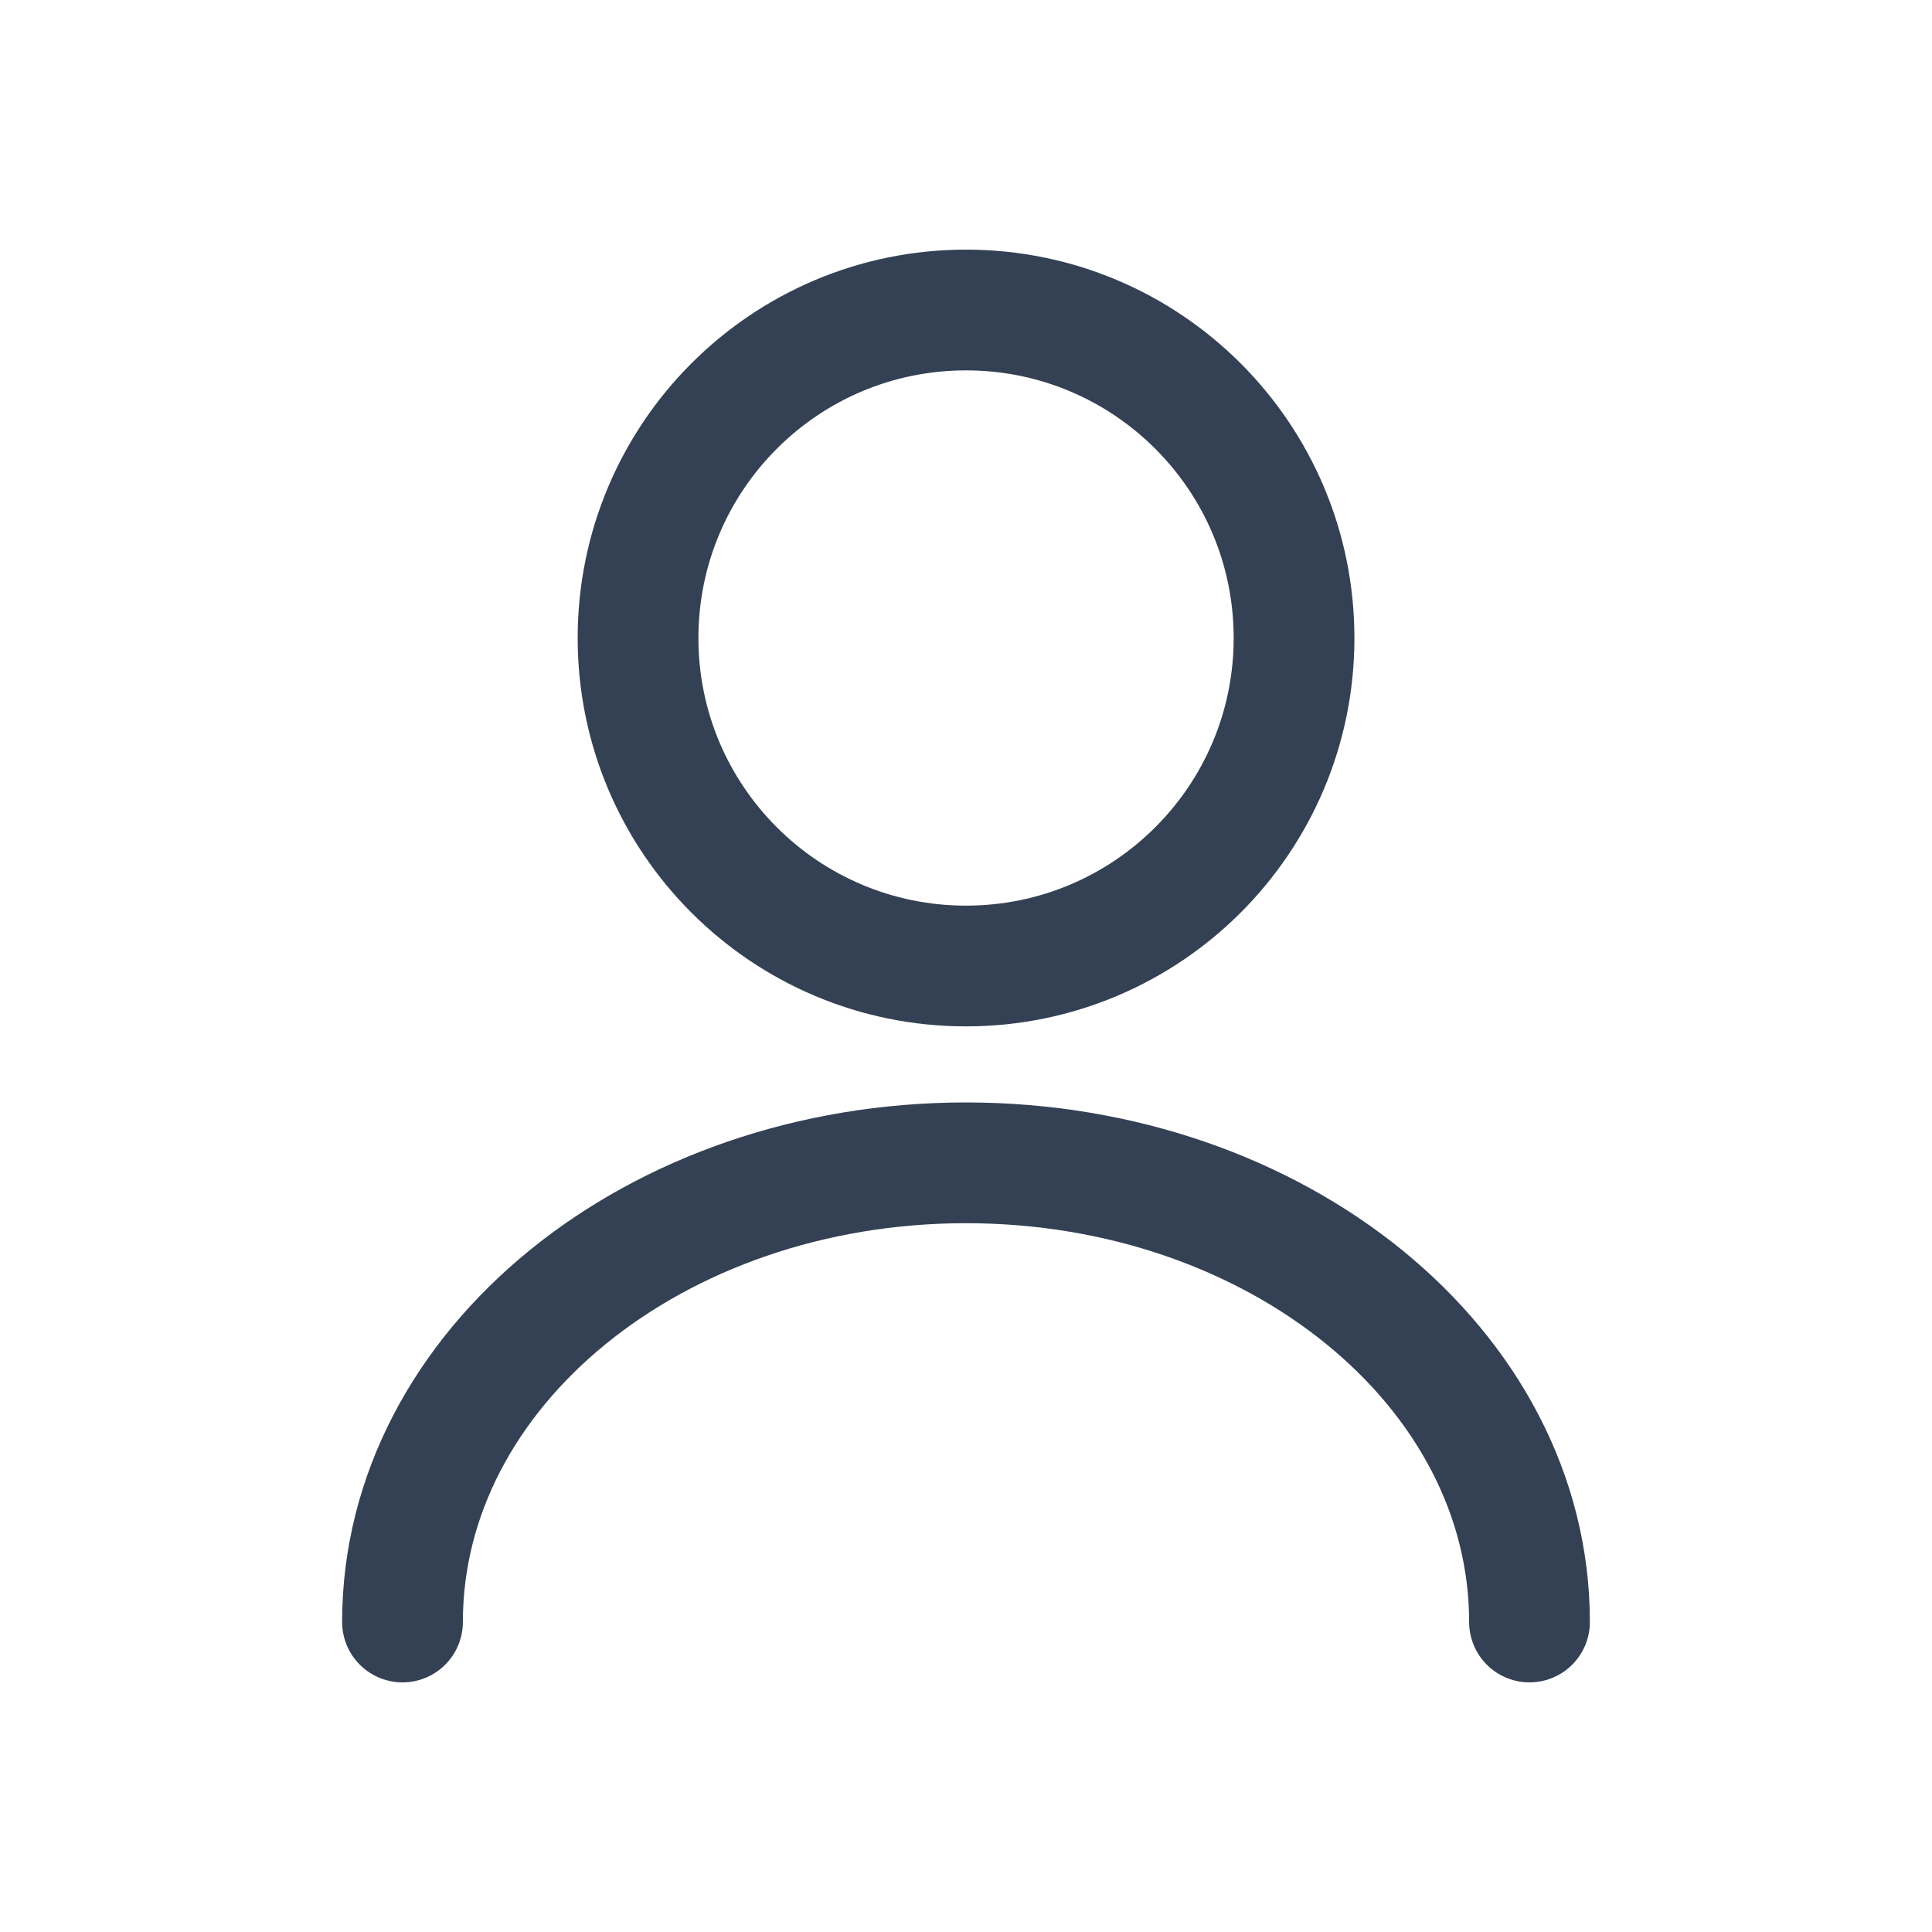 <svg width="24" height="24" viewBox="0 0 24 24" fill="none" xmlns="http://www.w3.org/2000/svg">
    <path d="M12 12C14.251 12 16.075 10.176 16.075 7.926C16.075 5.675 14.251 3.851 12 3.851C9.75 3.851 7.926 5.675 7.926 7.926C7.926 10.176 9.75 12 12 12Z" stroke="#344054" stroke-width="1.5" stroke-linecap="round" stroke-linejoin="round"/>
    <path d="M19 20.149C19 16.995 15.863 14.445 12 14.445C8.137 14.445 5 16.995 5 20.149" stroke="#344054" stroke-width="1.5" stroke-linecap="round" stroke-linejoin="round"/>
</svg>
